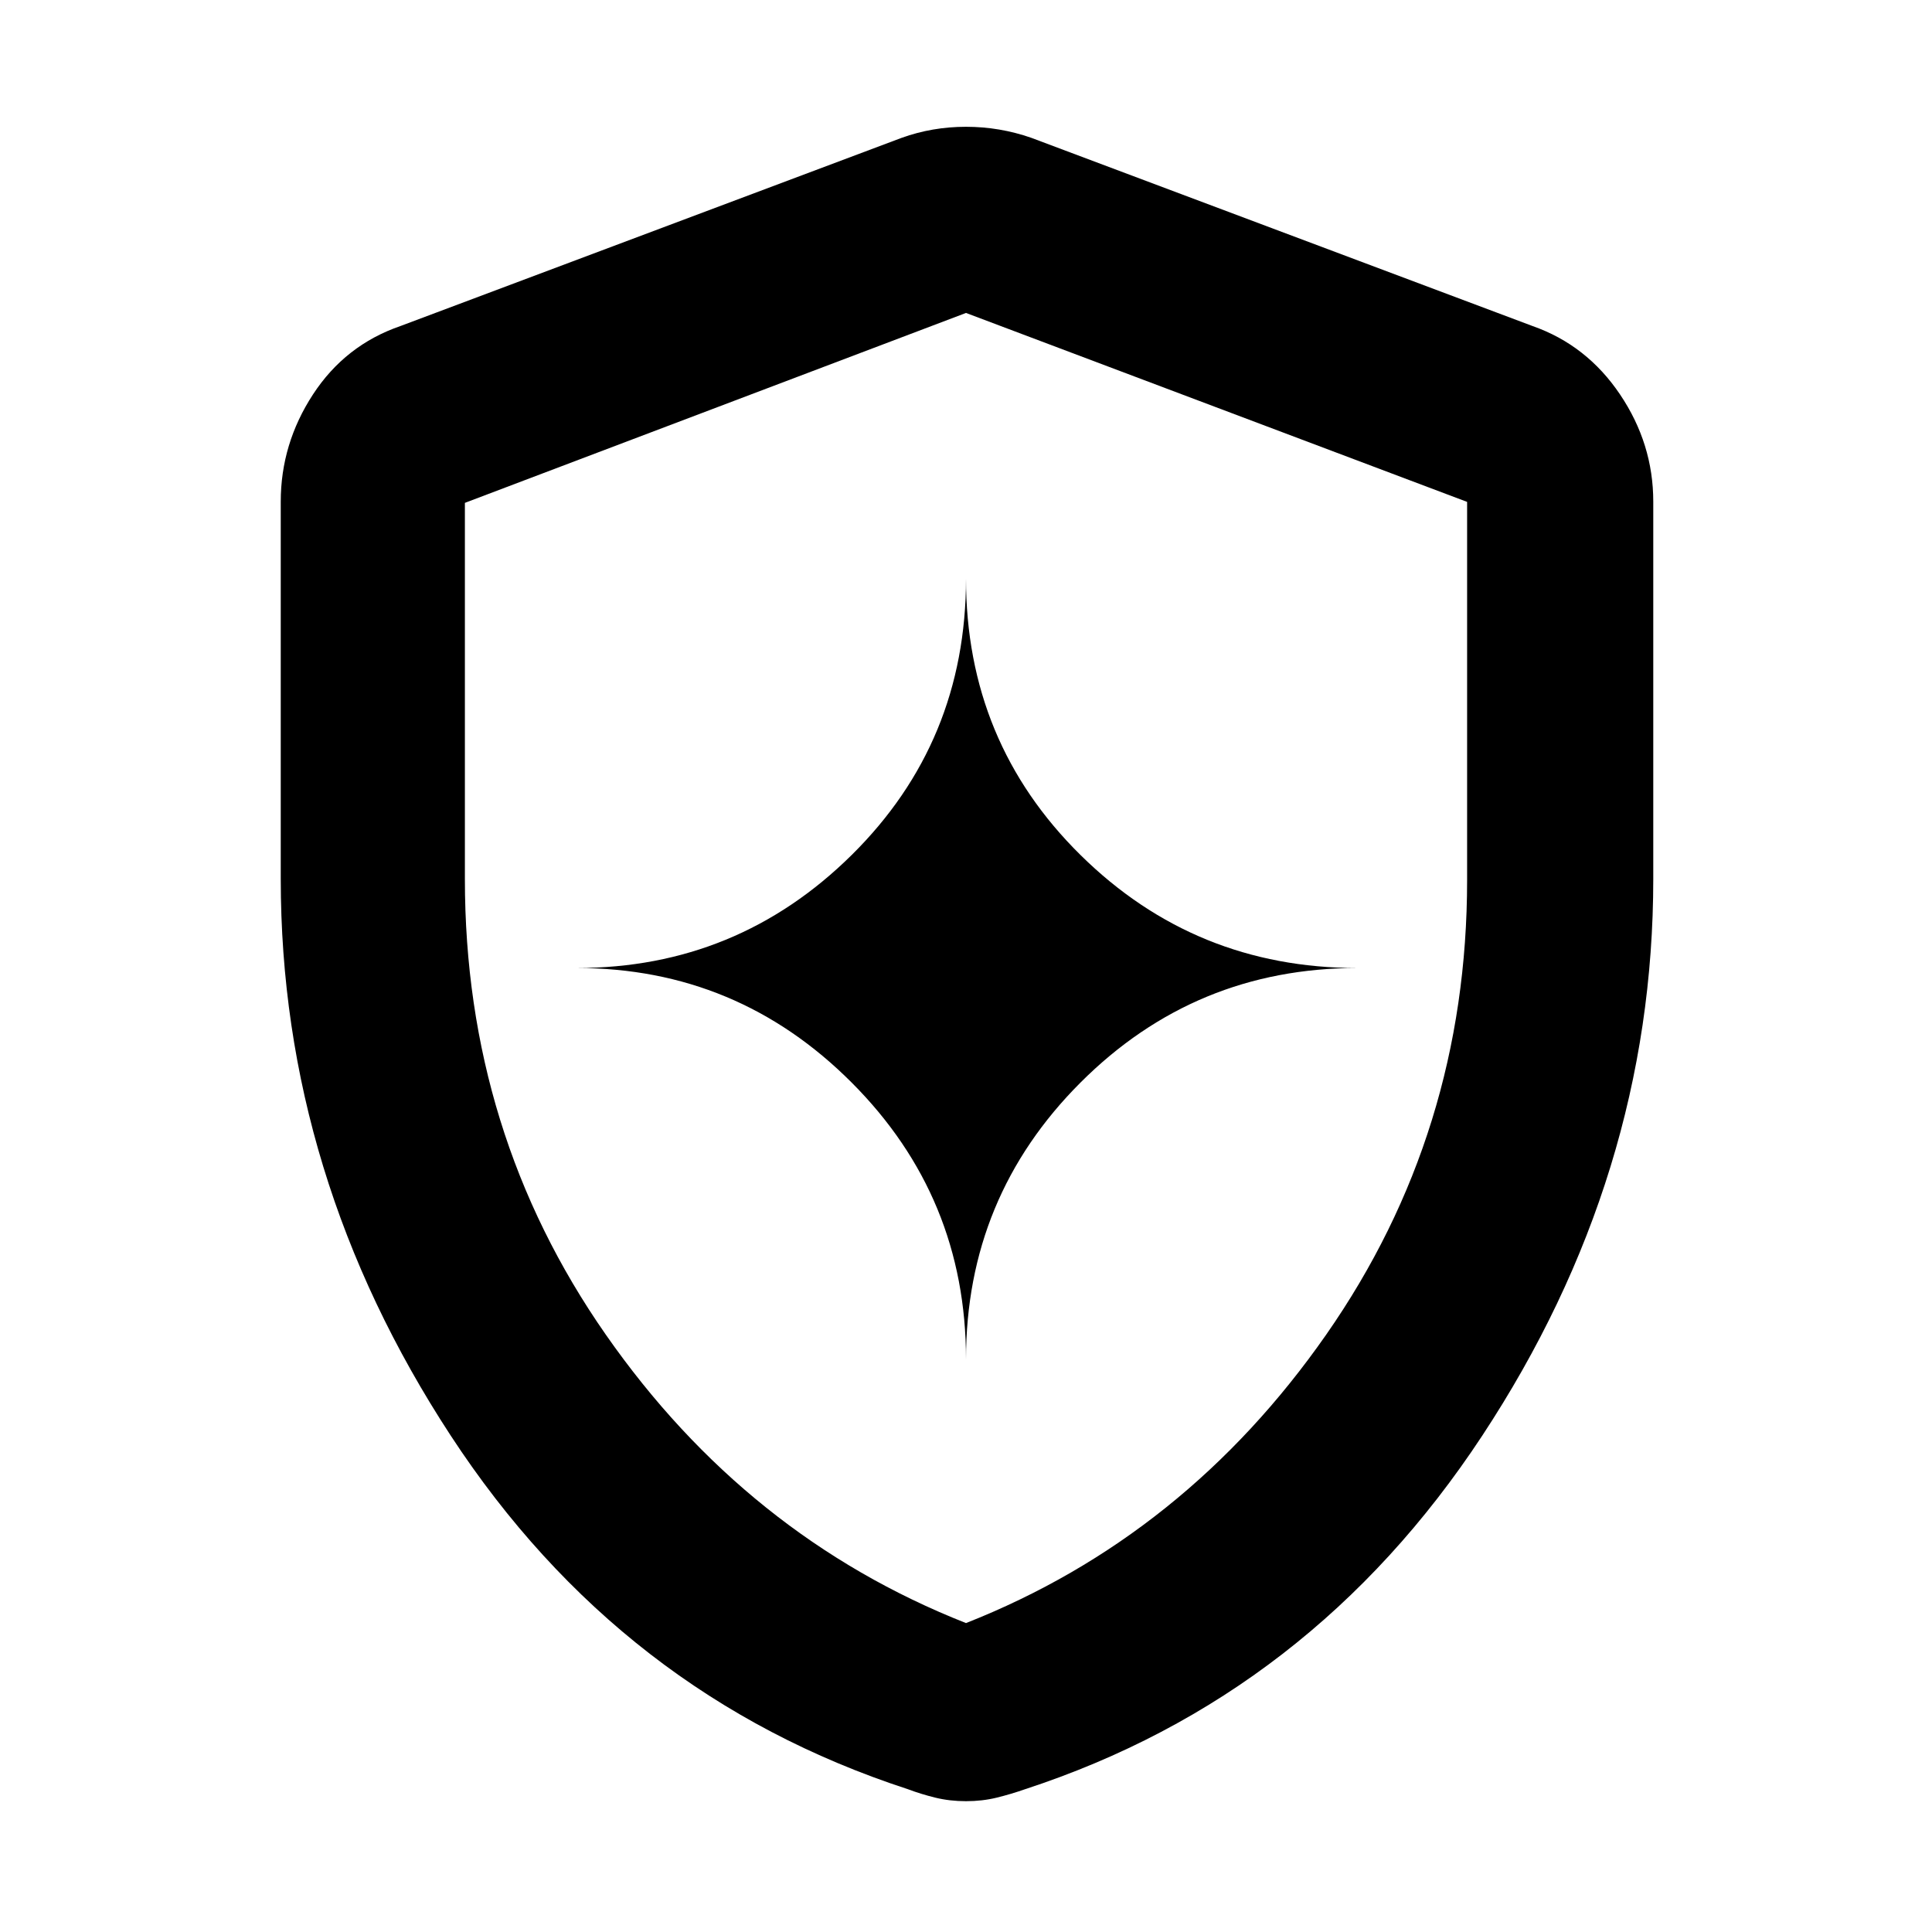 <svg xmlns="http://www.w3.org/2000/svg" height="48" viewBox="0 -960 960 960" width="48"><path d="M480-284.5q0-80.69 56.905-137.595T674.5-479q-80.69 0-137.595-56.14T480-672.5q0 81.22-56.825 137.36Q366.35-479 286.5-479q79.85 0 136.675 56.905Q480-365.19 480-284.5ZM480-65q-8.08 0-15.22-1.75Q457.64-68.5 451-71q-142.5-46.5-227-175.597-84.5-129.096-84.5-276.719v-187.402q0-28.762 16.024-53.296Q171.548-788.547 199-798l249-93.5q15.25-5.5 32-5.5t32.5 5.5l249 93.5q26.952 9.453 43.476 33.986Q821.5-739.48 821.5-710.718v187.402q0 147.623-85 276.719Q651.5-117.5 509.5-71q-7.14 2.5-14.28 4.25T480-65Zm0-88.5q109-43 179-143.353 70-100.354 70-225.853v-187.907L480-804.5l-249 94.371v186.958q0 125.964 70 226.318Q371-196.5 480-153.5Zm0-325.5Z"/></svg>
